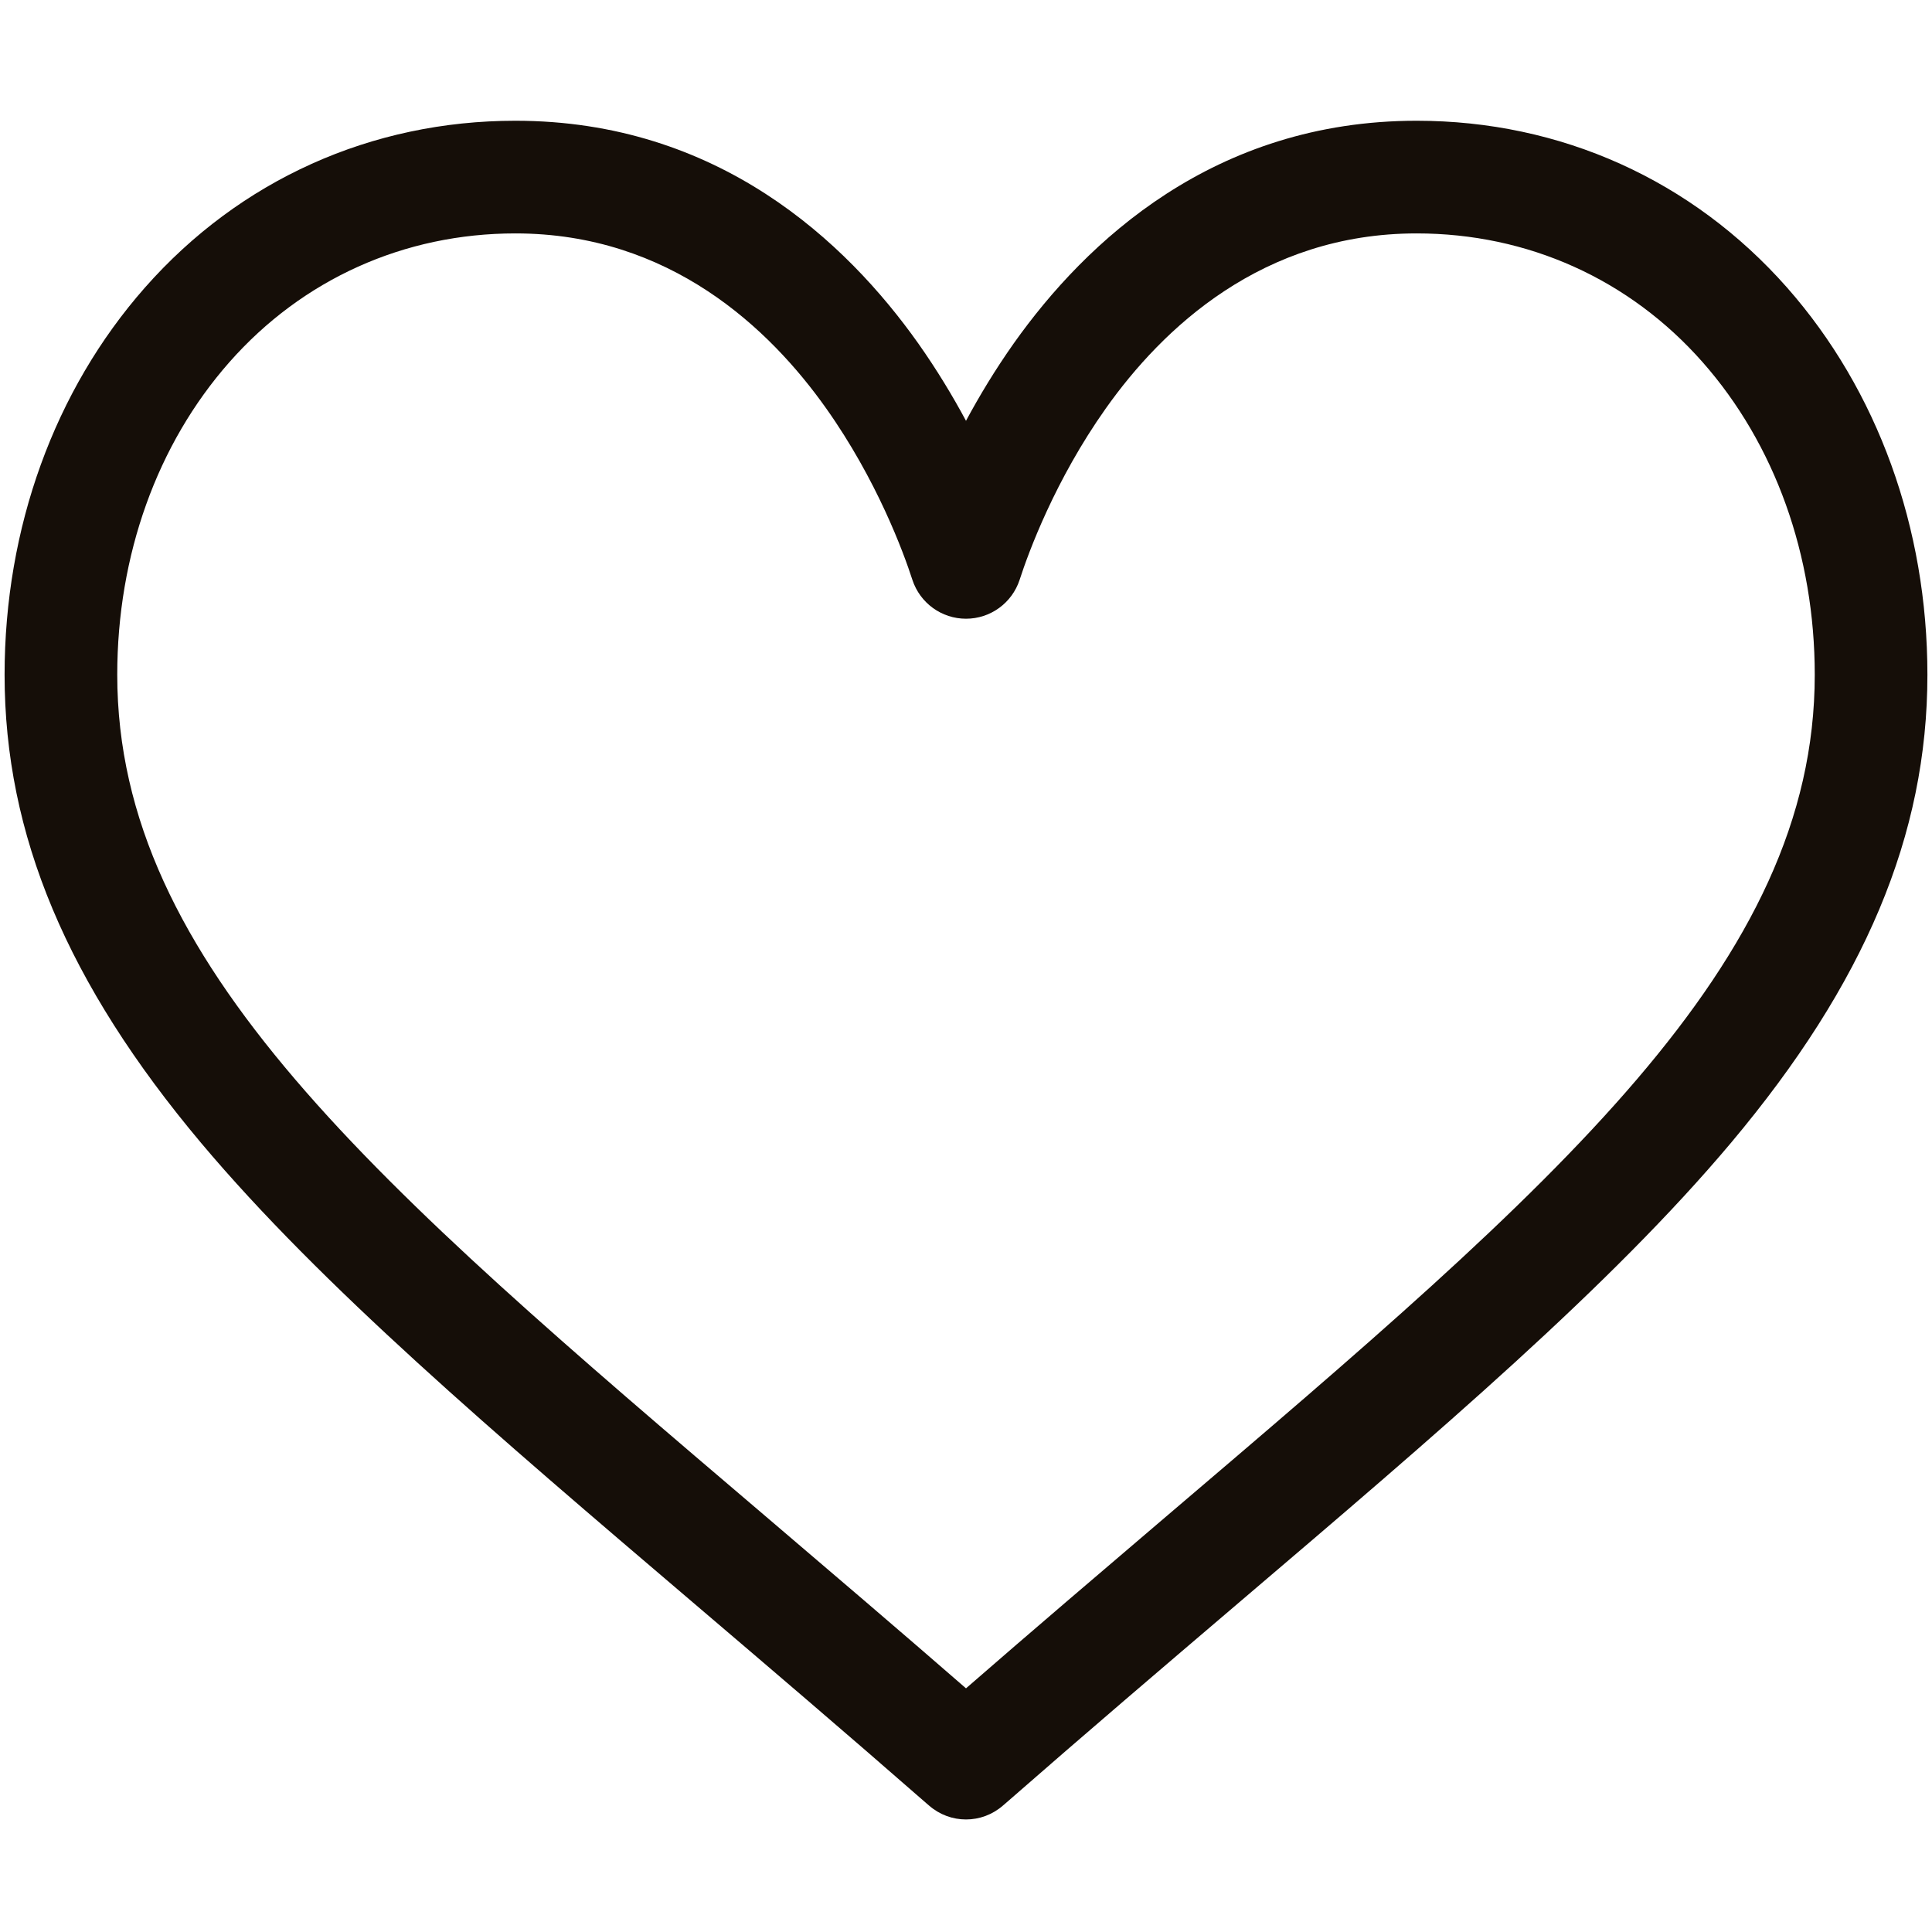 <svg width="16" height="16" viewBox="0 0 16 16" fill="none" xmlns="http://www.w3.org/2000/svg">
<path d="M14.8 2.382C14.014 1.491 12.925 1 11.732 1C10.054 1 8.992 2.002 8.396 2.843C8.242 3.061 8.11 3.28 8 3.485C7.89 3.28 7.758 3.061 7.604 2.843C7.008 2.002 5.946 1 4.268 1C3.075 1 1.985 1.491 1.2 2.382C0.451 3.232 0.038 4.371 0.038 5.588C0.038 6.913 0.556 8.145 1.666 9.466C2.659 10.647 4.087 11.863 5.741 13.273C6.357 13.798 6.994 14.341 7.672 14.934L7.693 14.952C7.781 15.029 7.89 15.068 8 15.068C8.11 15.068 8.219 15.029 8.307 14.952L8.328 14.934C9.006 14.341 9.643 13.798 10.259 13.273C11.913 11.864 13.341 10.647 14.334 9.466C15.444 8.145 15.962 6.913 15.962 5.588C15.962 4.371 15.549 3.232 14.8 2.382ZM9.654 12.562C9.123 13.015 8.576 13.481 8 13.982C7.424 13.481 6.877 13.015 6.346 12.562C3.109 9.805 0.971 7.983 0.971 5.588C0.971 4.598 1.301 3.678 1.9 2.999C2.506 2.312 3.347 1.933 4.268 1.933C5.547 1.933 6.374 2.721 6.842 3.382C7.262 3.975 7.482 4.573 7.556 4.802C7.619 4.994 7.798 5.124 8 5.124C8.202 5.124 8.381 4.994 8.444 4.802C8.518 4.573 8.738 3.975 9.158 3.382C9.626 2.721 10.453 1.933 11.732 1.933C12.653 1.933 13.494 2.312 14.1 2.999C14.699 3.678 15.029 4.598 15.029 5.588C15.029 7.983 12.891 9.805 9.654 12.562Z" fill="#150E08"/>
</svg>

